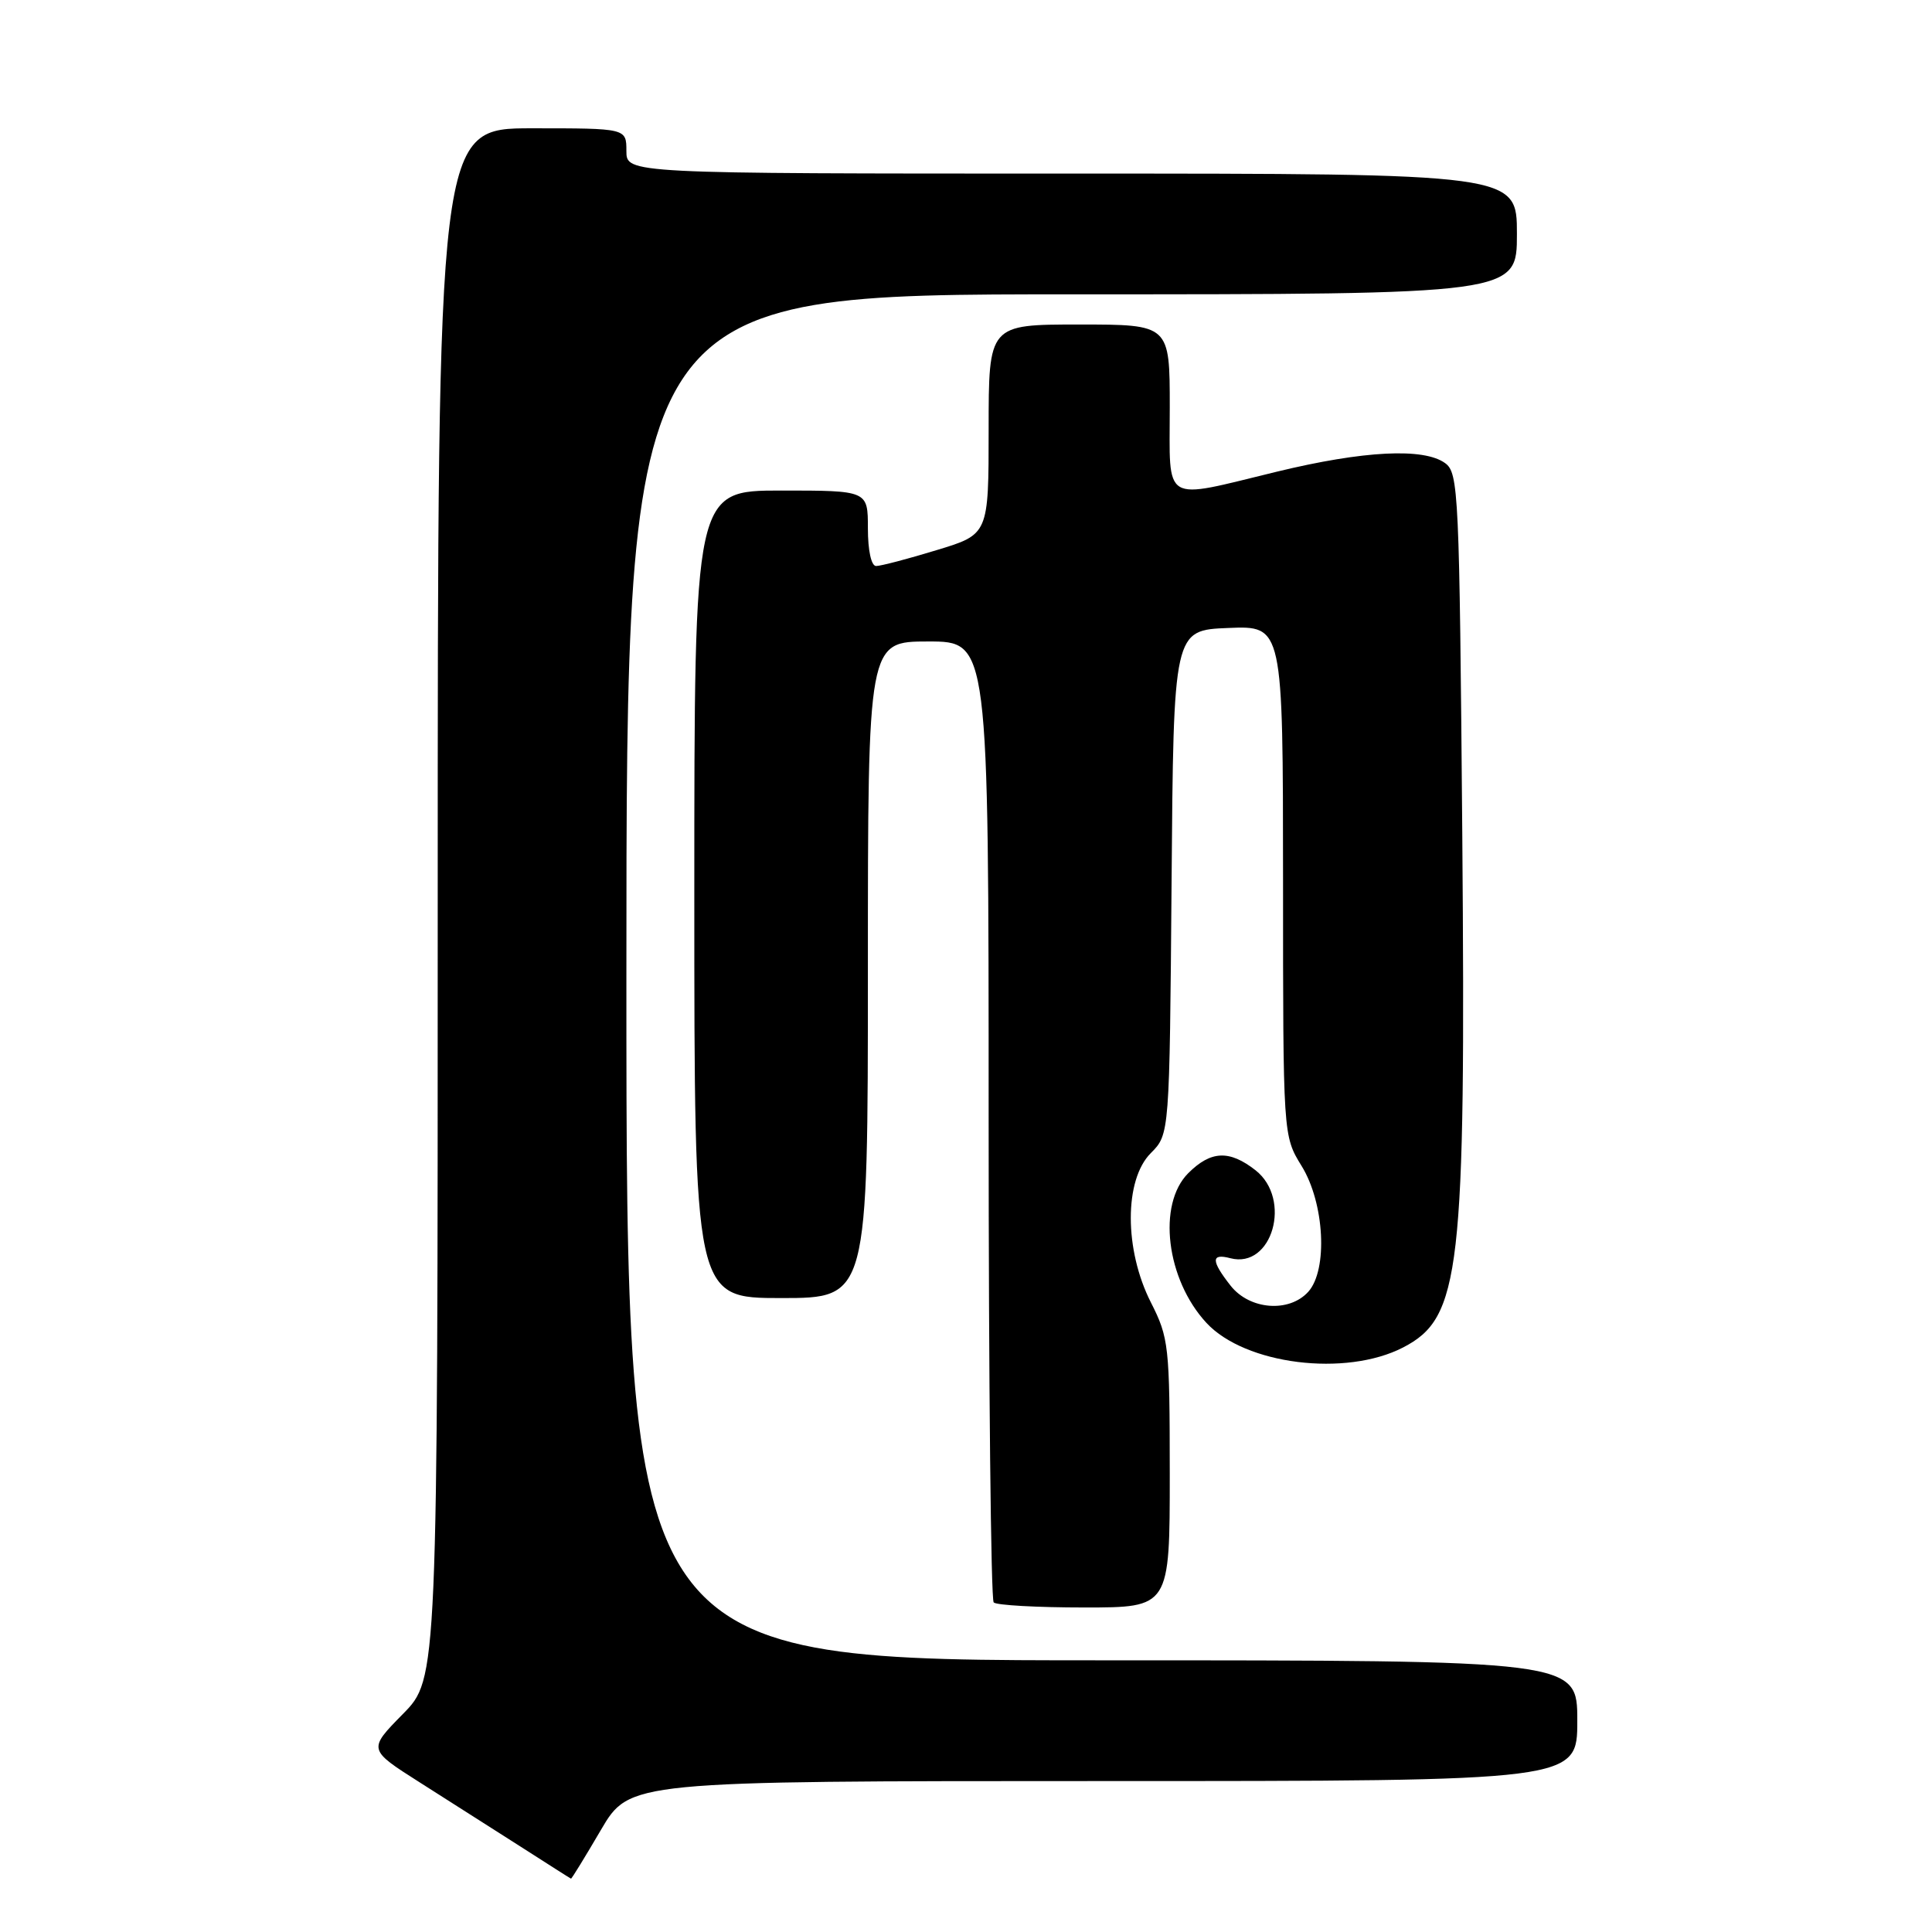 <?xml version="1.0" encoding="UTF-8" standalone="no"?>
<!DOCTYPE svg PUBLIC "-//W3C//DTD SVG 1.1//EN" "http://www.w3.org/Graphics/SVG/1.1/DTD/svg11.dtd" >
<svg xmlns="http://www.w3.org/2000/svg" xmlns:xlink="http://www.w3.org/1999/xlink" version="1.1" viewBox="0 0 256 256">
 <g >
 <path fill="currentColor"
d=" M 79.61 242.50 C 83.42 236.00 83.42 236.00 146.21 236.00 C 209.00 236.00 209.00 236.00 209.00 228.00 C 209.00 220.00 209.00 220.00 146.00 220.00 C 83.00 220.00 83.00 220.00 83.00 129.50 C 83.00 39.00 83.00 39.00 142.00 39.00 C 201.00 39.00 201.00 39.00 201.00 31.00 C 201.00 23.00 201.00 23.00 142.00 23.00 C 83.00 23.00 83.00 23.00 83.00 20.00 C 83.00 17.00 83.00 17.00 70.50 17.00 C 58.00 17.00 58.00 17.00 58.00 119.72 C 58.00 222.43 58.00 222.43 53.38 227.12 C 48.76 231.82 48.76 231.82 55.59 236.16 C 59.35 238.55 65.37 242.38 68.97 244.68 C 72.56 246.98 75.57 248.90 75.66 248.93 C 75.74 248.97 77.52 246.07 79.61 242.50 Z  M 155.00 195.25 C 154.99 178.31 154.88 177.28 152.50 172.58 C 148.95 165.59 148.95 156.33 152.49 152.79 C 154.97 150.30 154.97 150.30 155.24 116.90 C 155.50 83.50 155.50 83.50 162.75 83.21 C 170.00 82.91 170.00 82.91 170.01 116.71 C 170.01 150.50 170.01 150.50 172.47 154.50 C 175.51 159.42 175.97 168.27 173.35 171.17 C 170.81 173.97 165.59 173.56 163.07 170.37 C 160.46 167.05 160.45 166.04 163.03 166.72 C 168.58 168.17 171.23 158.90 166.37 155.07 C 162.90 152.35 160.45 152.46 157.45 155.45 C 153.32 159.59 154.53 169.54 159.86 175.29 C 164.99 180.82 178.31 182.48 185.93 178.54 C 193.54 174.60 194.23 168.57 193.76 110.53 C 193.38 65.22 193.27 62.67 191.49 61.37 C 188.67 59.31 180.69 59.71 169.19 62.50 C 153.81 66.23 155.00 66.94 155.00 54.00 C 155.00 43.00 155.00 43.00 143.00 43.00 C 131.00 43.00 131.00 43.00 131.00 56.90 C 131.00 70.81 131.00 70.81 124.09 72.90 C 120.30 74.06 116.70 75.00 116.09 75.00 C 115.45 75.00 115.00 72.96 115.00 70.00 C 115.00 65.00 115.00 65.00 103.50 65.00 C 92.00 65.00 92.00 65.00 92.00 118.50 C 92.00 172.00 92.00 172.00 103.50 172.00 C 115.00 172.00 115.00 172.00 115.00 128.50 C 115.00 85.00 115.00 85.00 123.00 85.00 C 131.00 85.00 131.00 85.00 131.00 148.33 C 131.00 183.17 131.30 211.97 131.67 212.33 C 132.03 212.70 137.43 213.00 143.67 213.00 C 155.00 213.00 155.00 213.00 155.00 195.25 Z "/>
</g>
</svg>